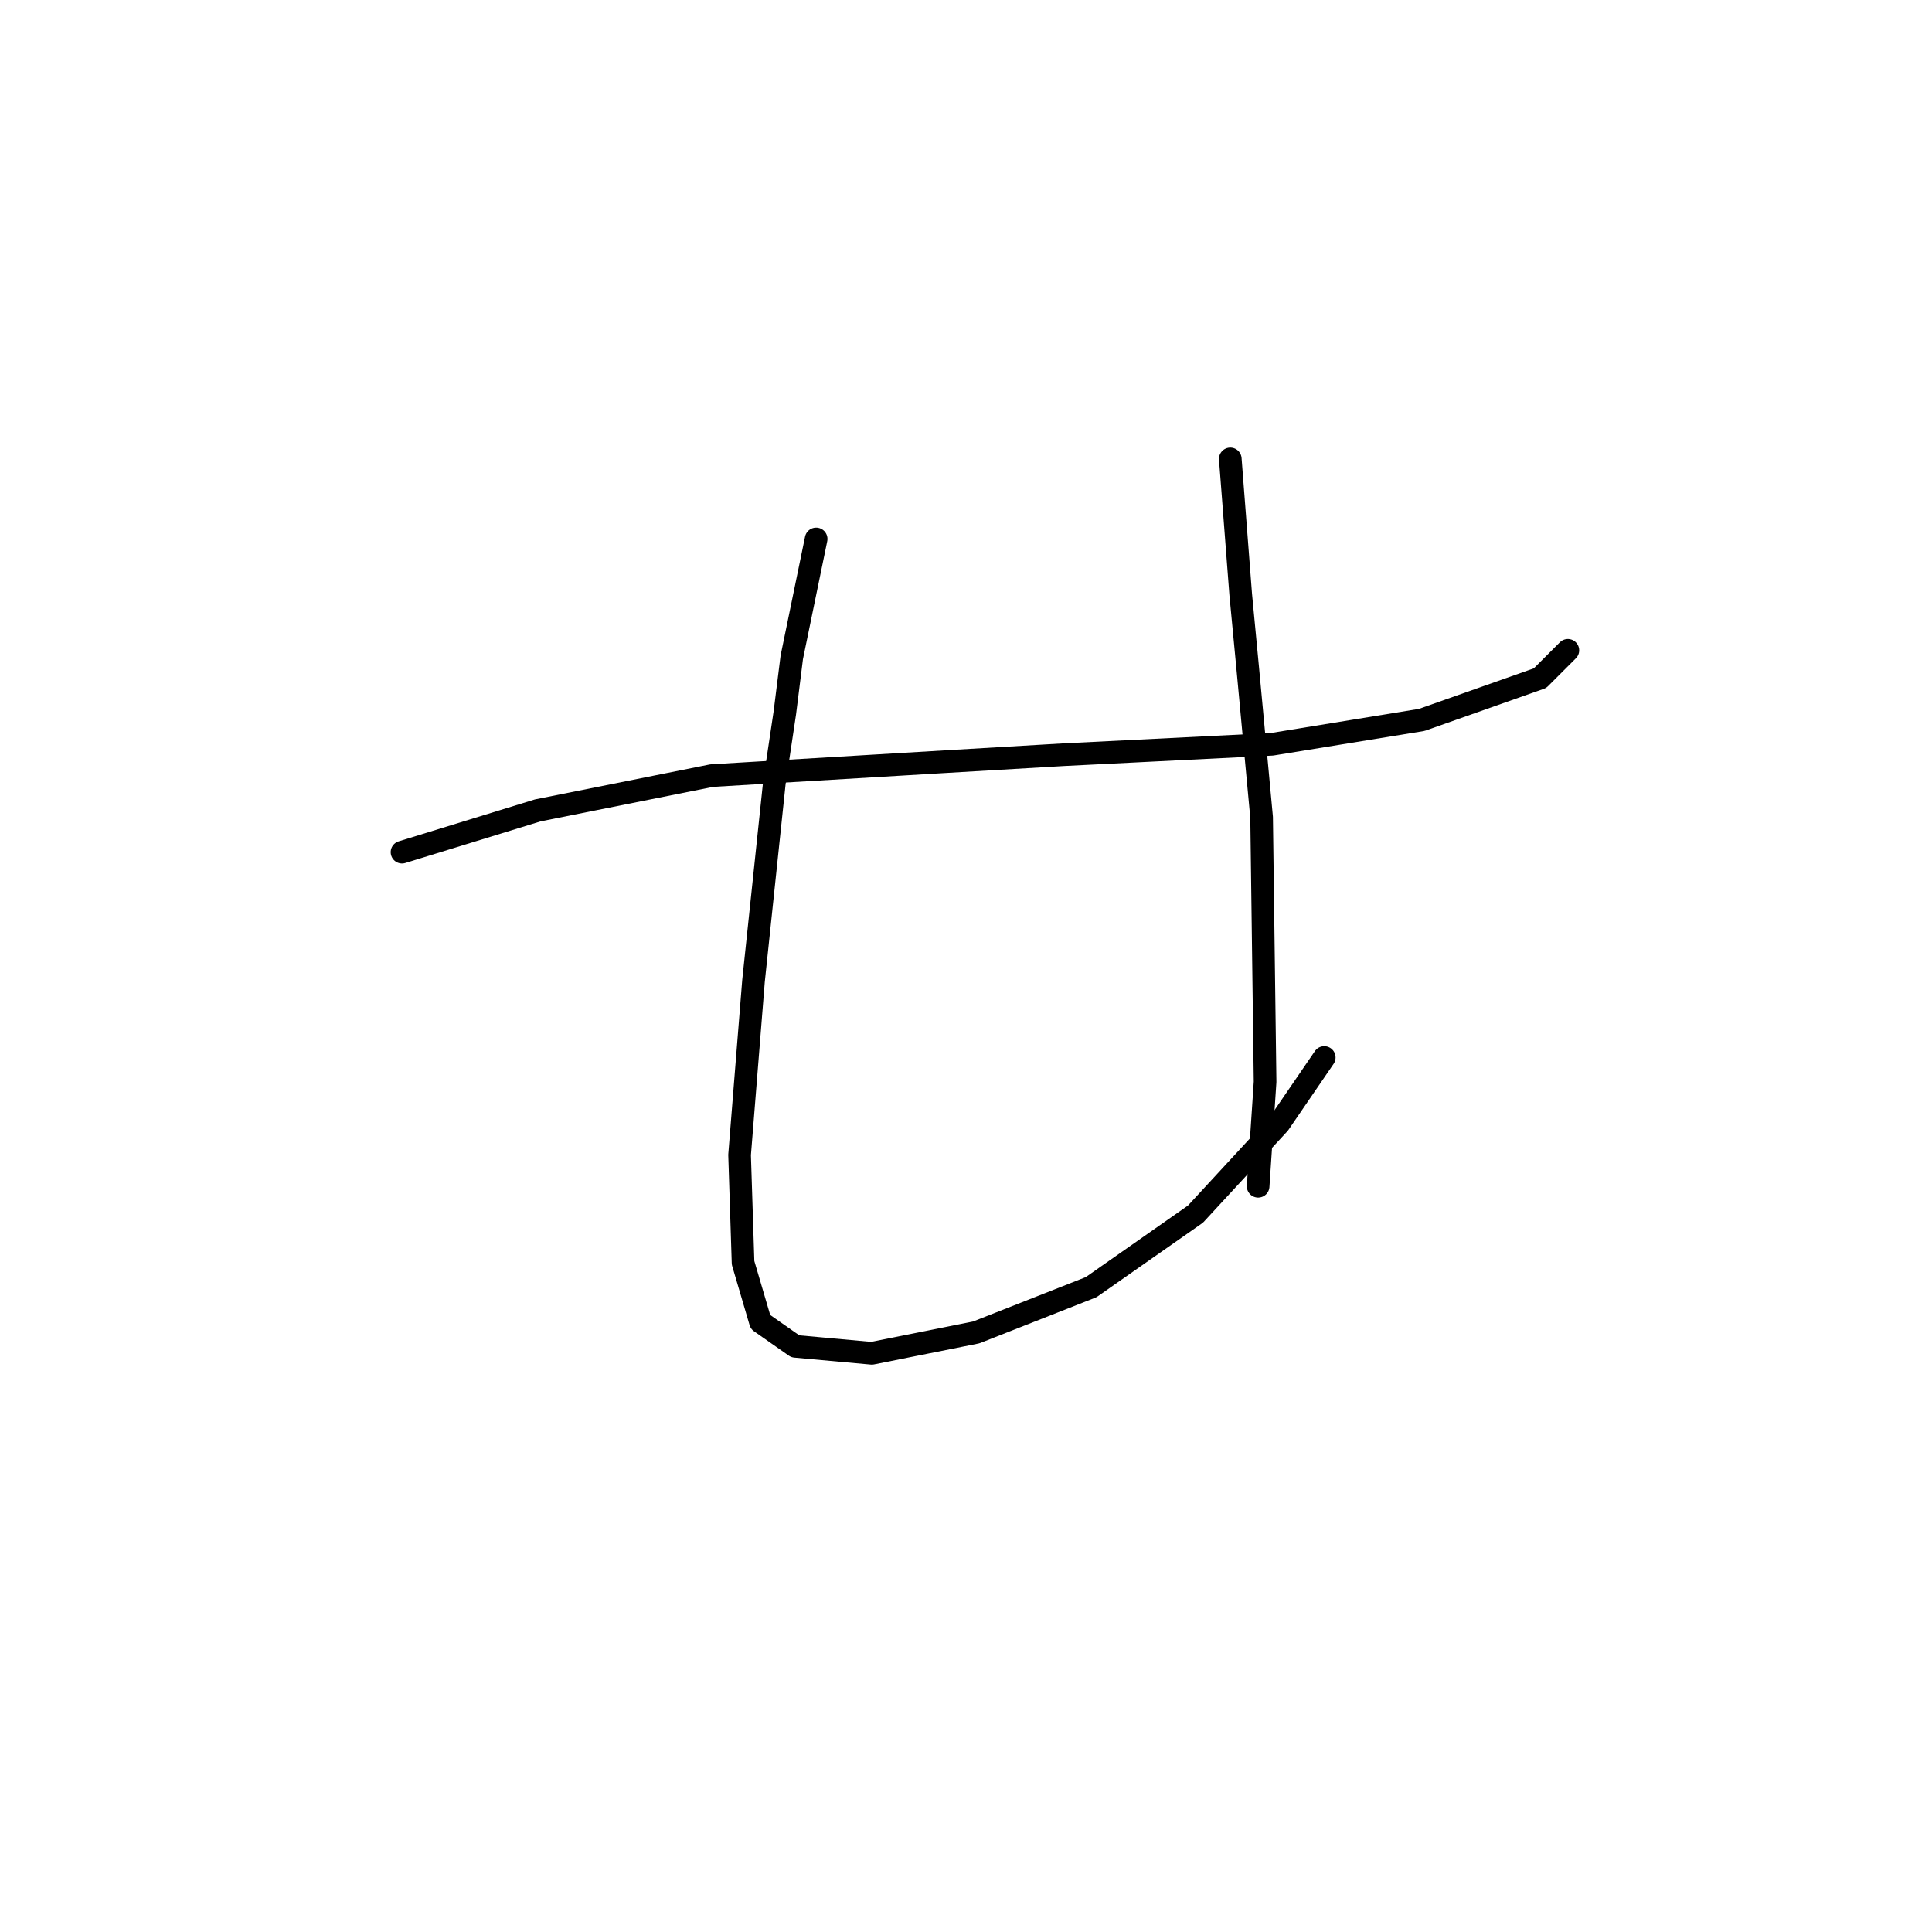 <?xml version="1.0" standalone="no"?>
    <svg width="256" height="256" xmlns="http://www.w3.org/2000/svg" version="1.1">
    <polyline stroke="black" stroke-width="3" stroke-linecap="round" fill="transparent" stroke-linejoin="round" points="53.269 112.916 71.253 107.383 94.31 102.771 125.206 100.927 140.885 100.004 168.553 98.621 188.382 95.393 204.061 89.859 207.75 86.17 207.75 86.17 " />
        <polyline stroke="black" stroke-width="3" stroke-linecap="round" fill="transparent" stroke-linejoin="round" points="108.144 71.414 104.916 87.093 103.994 94.471 102.611 103.694 99.844 129.978 97.999 153.035 98.46 167.331 100.766 175.17 105.378 178.398 115.523 179.32 129.357 176.553 144.574 170.559 158.408 160.875 169.476 148.885 175.47 140.124 175.47 140.124 " />
        <polyline stroke="black" stroke-width="3" stroke-linecap="round" fill="transparent" stroke-linejoin="round" points="163.02 60.808 164.403 78.792 165.325 88.476 167.17 108.305 167.631 143.351 166.709 157.186 166.709 157.186 " />
        </svg>